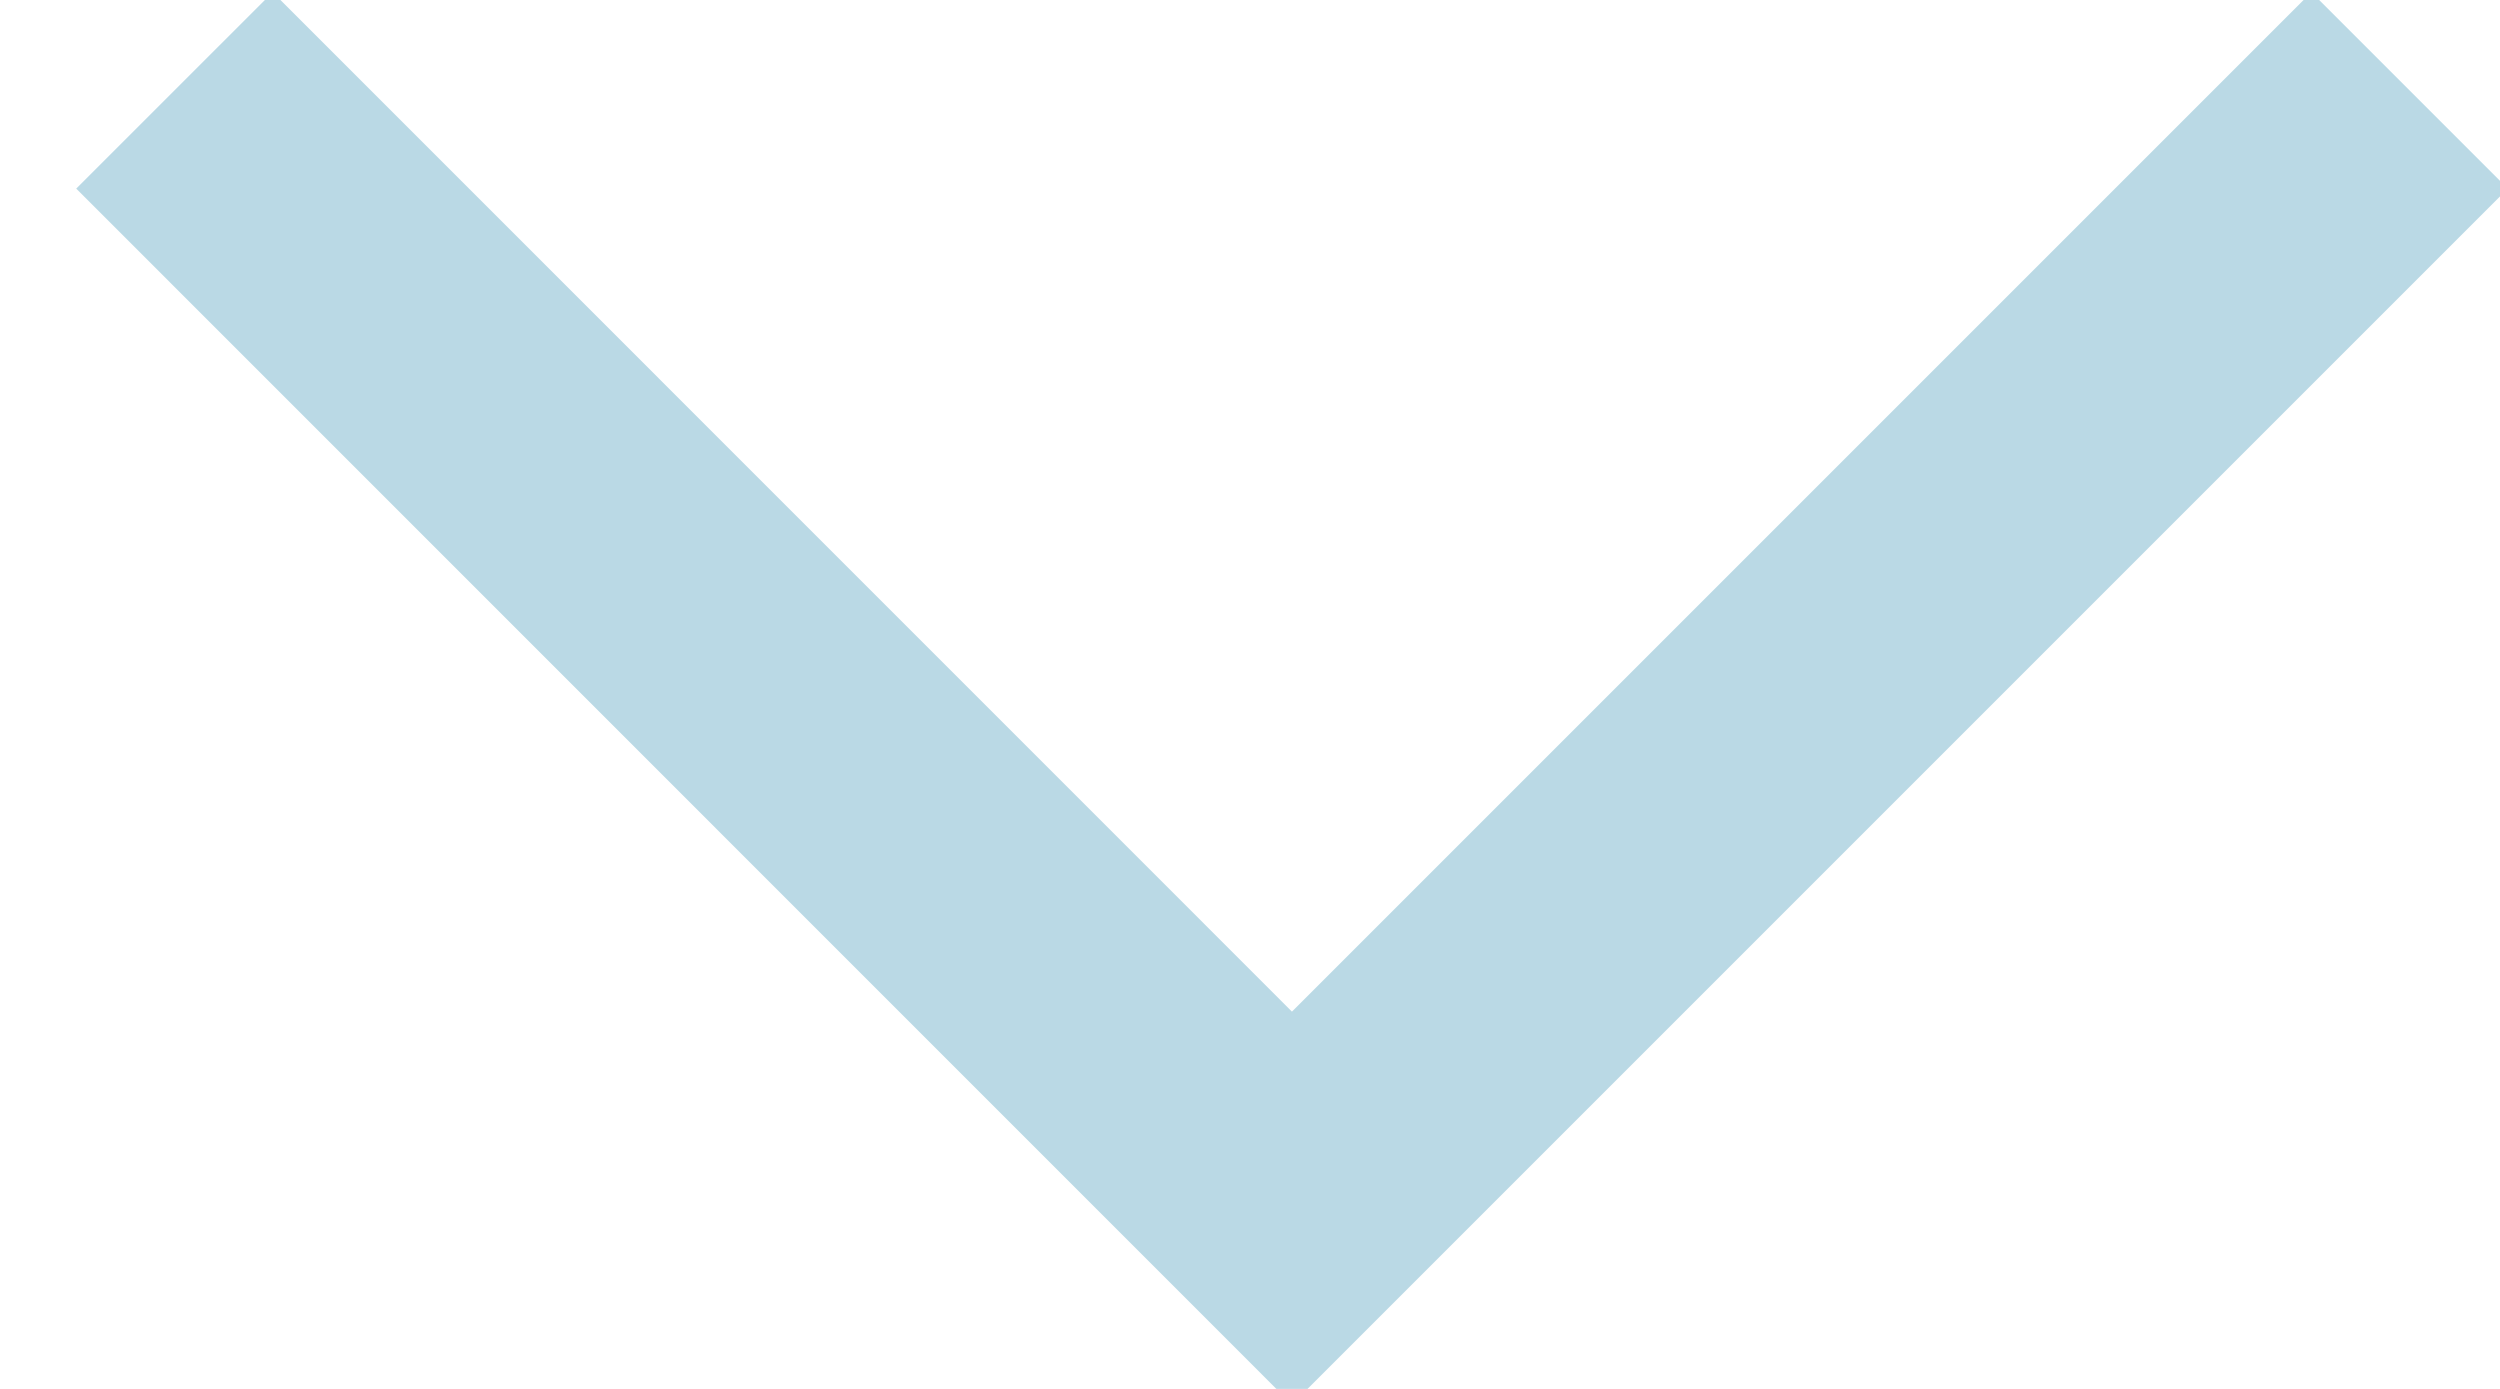 <svg width="18" height="10" viewBox="0 0 18 10" fill="none" xmlns="http://www.w3.org/2000/svg">
<path d="M17.349 0.651L9.302 8.698L1.256 0.651" stroke="#BAD9E5" stroke-width="2" stroke-miterlimit="10"/>
</svg>
